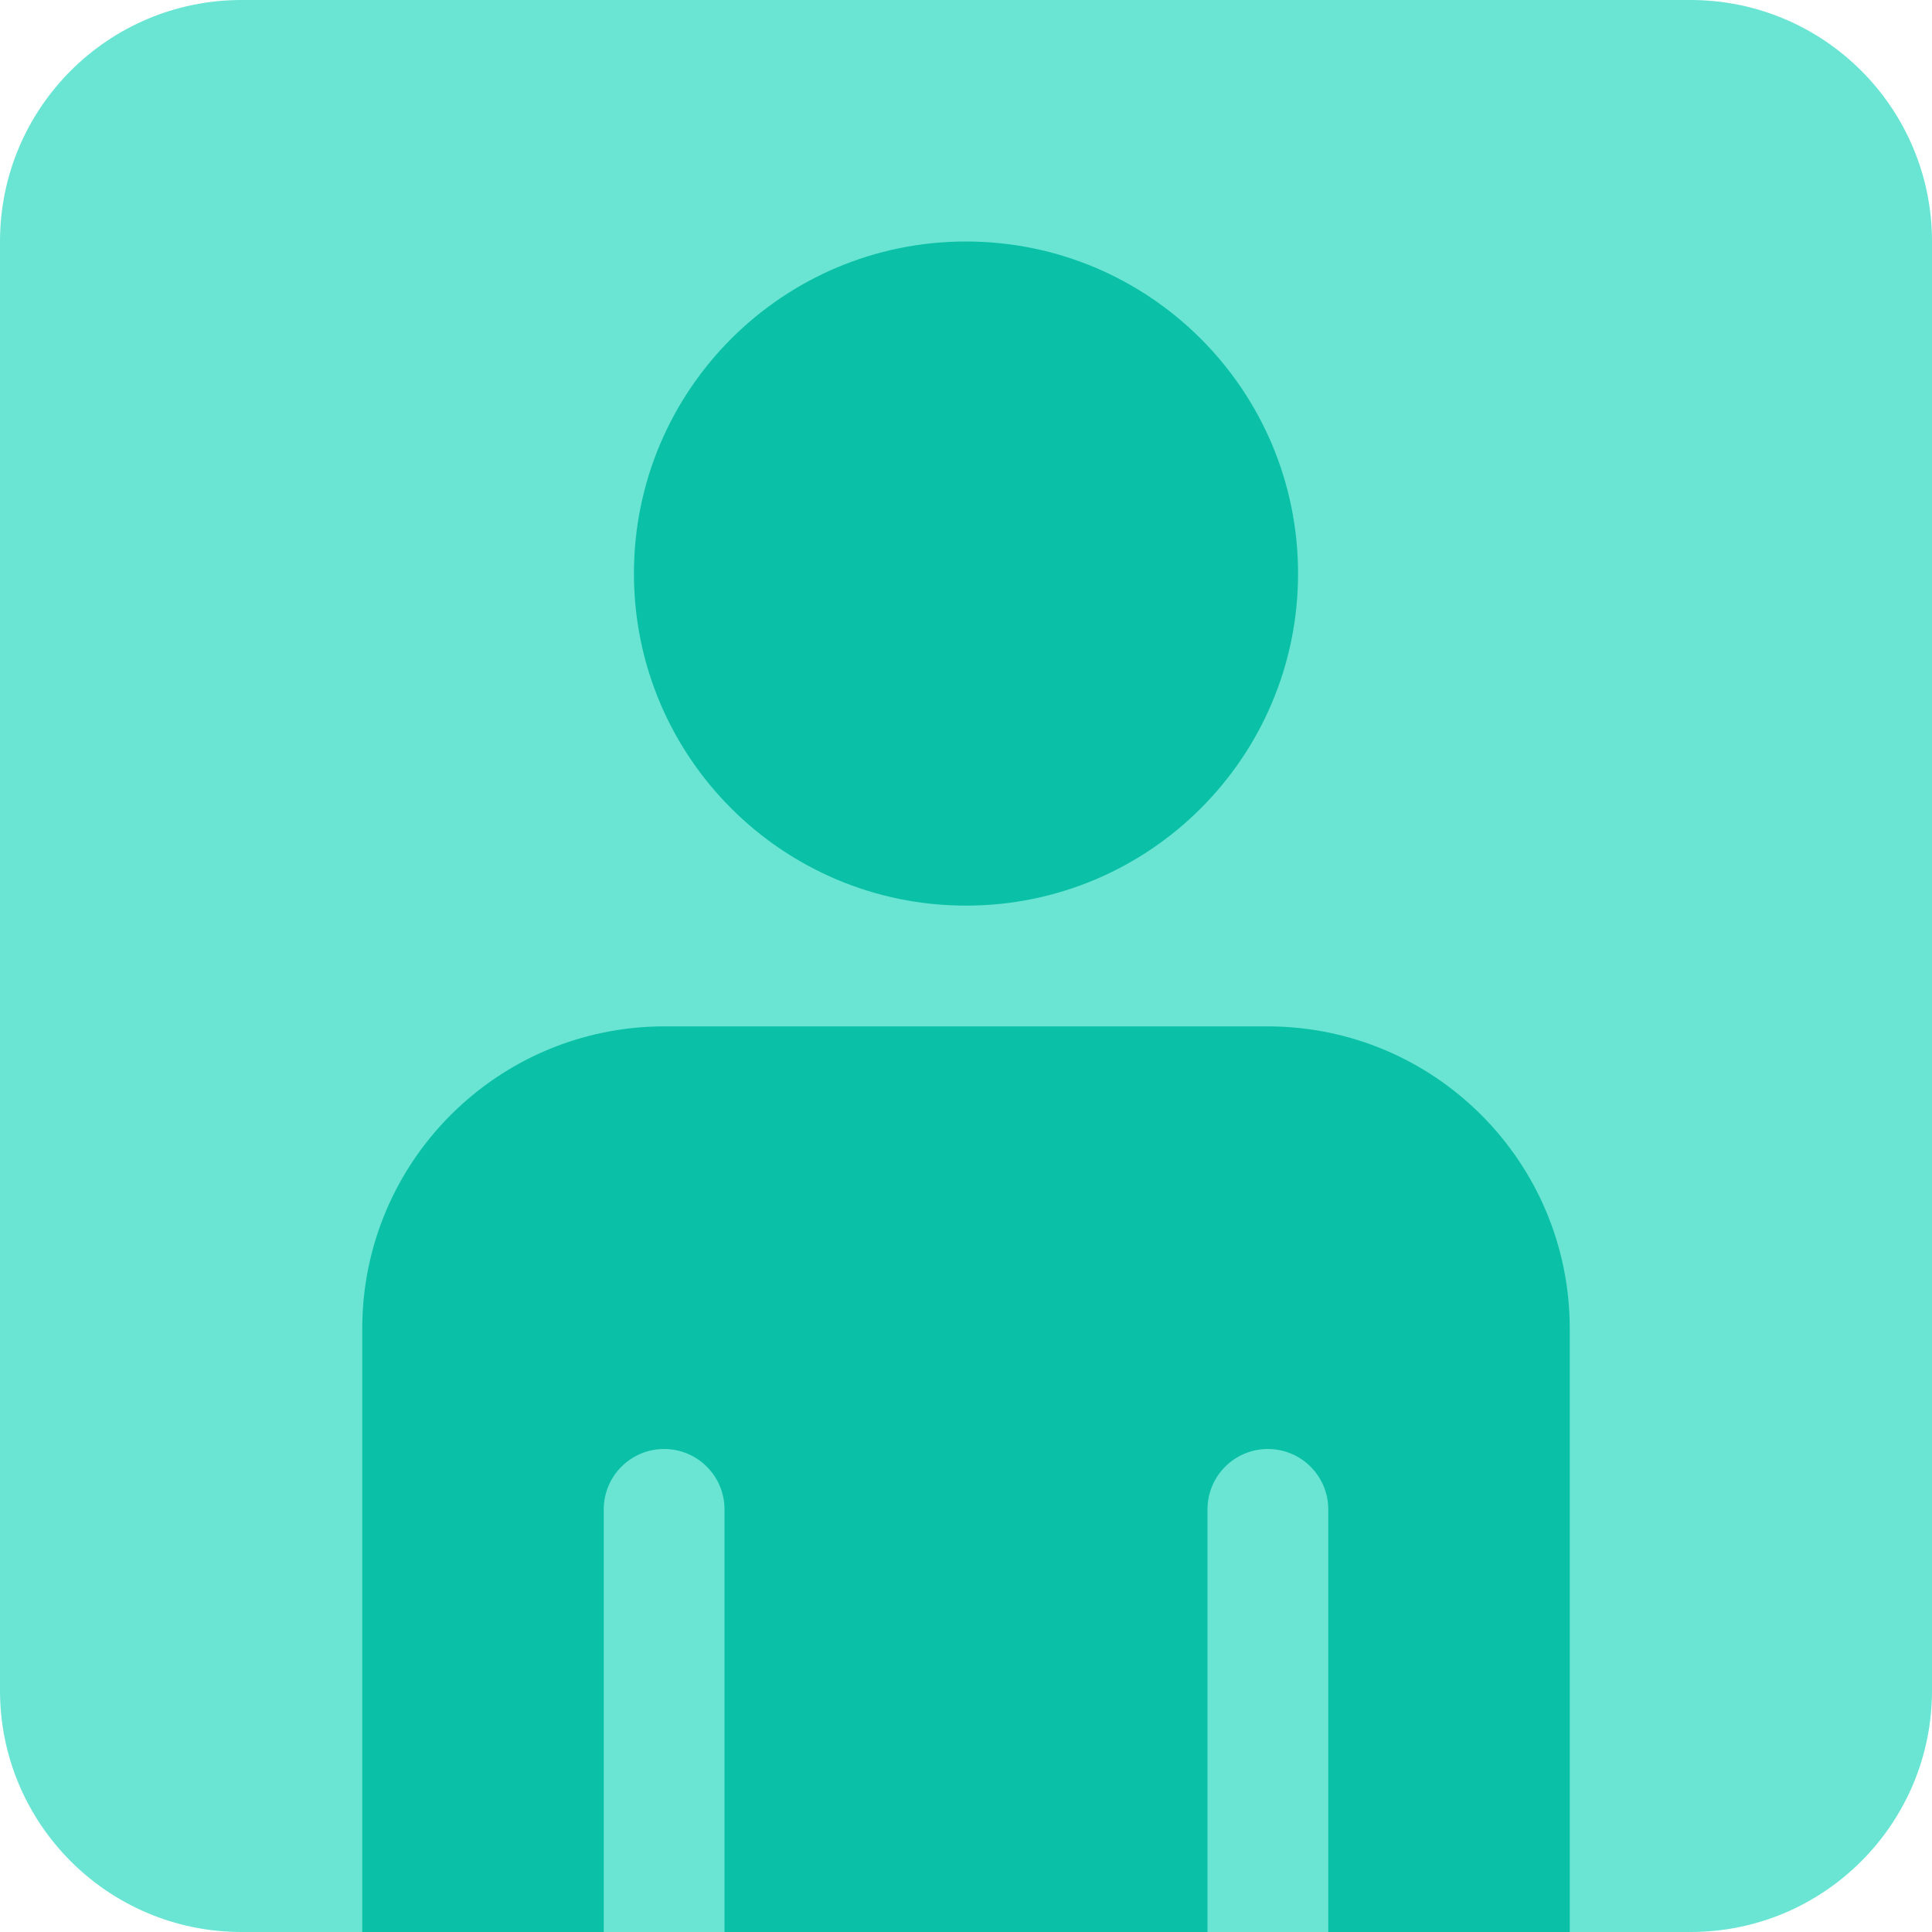<svg height="512pt" viewBox="0 0 512 512" width="512pt" xmlns="http://www.w3.org/2000/svg"><path d="m64 0h384c35.348 0 64 28.652 64 64v384c0 35.348-28.652 64-64 64h-384c-35.348 0-64-28.652-64-64v-384c0-35.348 28.652-64 64-64zm0 0" fill="#6ae5d3"/><g fill="#0ac1a7"><path d="m344 152c0 48.602-39.398 88-88 88s-88-39.398-88-88 39.398-88 88-88 88 39.398 88 88zm0 0"/><path d="m336 272h-160c-44.16.055-79.945 35.84-80 80v160h64v-112c0-8.836 7.164-16 16-16s16 7.164 16 16v112h128v-112c0-8.836 7.164-16 16-16s16 7.164 16 16v112h64v-160c-.055-44.16-35.84-79.945-80-80zm0 0"/></g></svg>